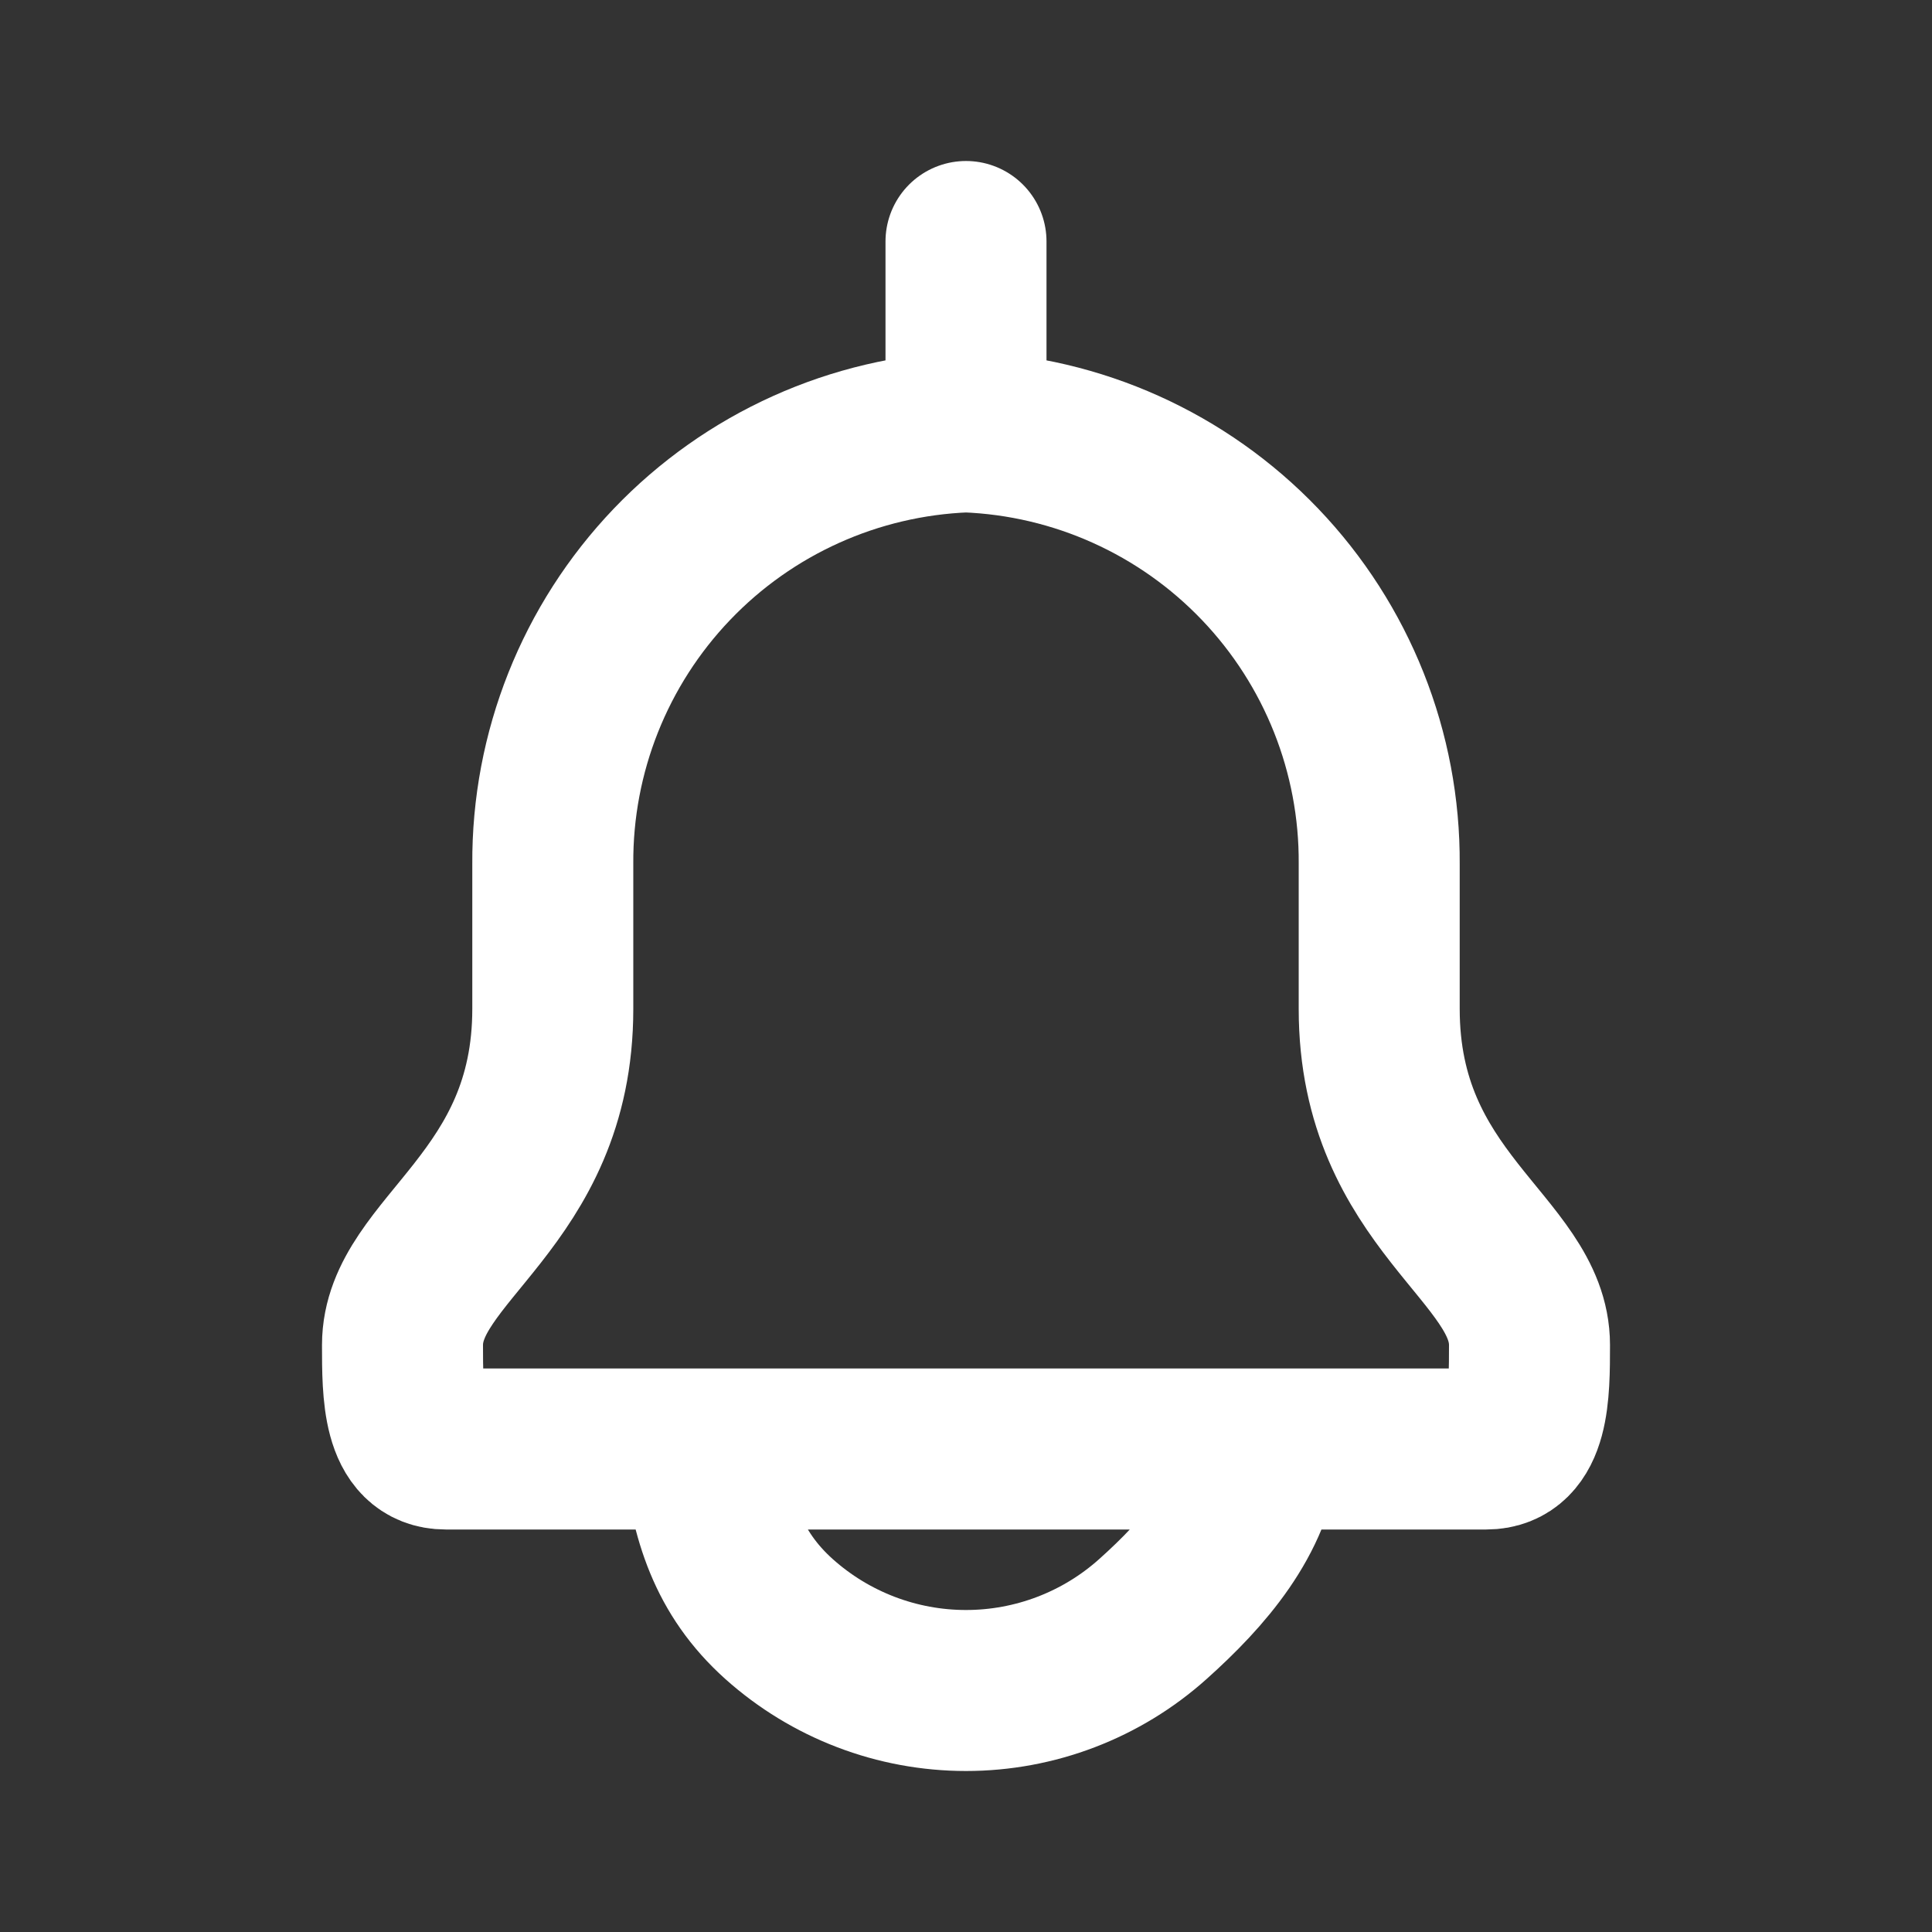 <svg width="30" height="30" viewBox="0 0 24 24" fill="none" xmlns="http://www.w3.org/2000/svg">
    <rect x="0" y="0" width="24" height="24" fill="#333333" stroke="none"/>
    <path d="M12 5.365V3M12 5.365C13.385 5.418 14.695 6.008 15.653 7.01C16.611 8.012 17.142 9.347 17.133 10.733V12.533C17.133 14.919 19 15.515 19 16.708C19 17.301 19 18 18.462 18H5.538C5 18 5 17.301 5 16.708C5 15.515 6.867 14.919 6.867 12.533V10.733C6.858 9.347 7.389 8.012 8.347 7.01C9.305 6.008 10.615 5.418 12 5.365ZM8.733 18C8.827 18.852 9.039 19.54 9.677 20.112C10.316 20.684 11.143 21 12 21C12.857 21 13.684 20.684 14.322 20.112C14.961 19.54 15.559 18.852 15.653 18H8.733Z" stroke="#fff" stroke-width="2" stroke-linecap="round" stroke-linejoin="round"/>
</svg>
